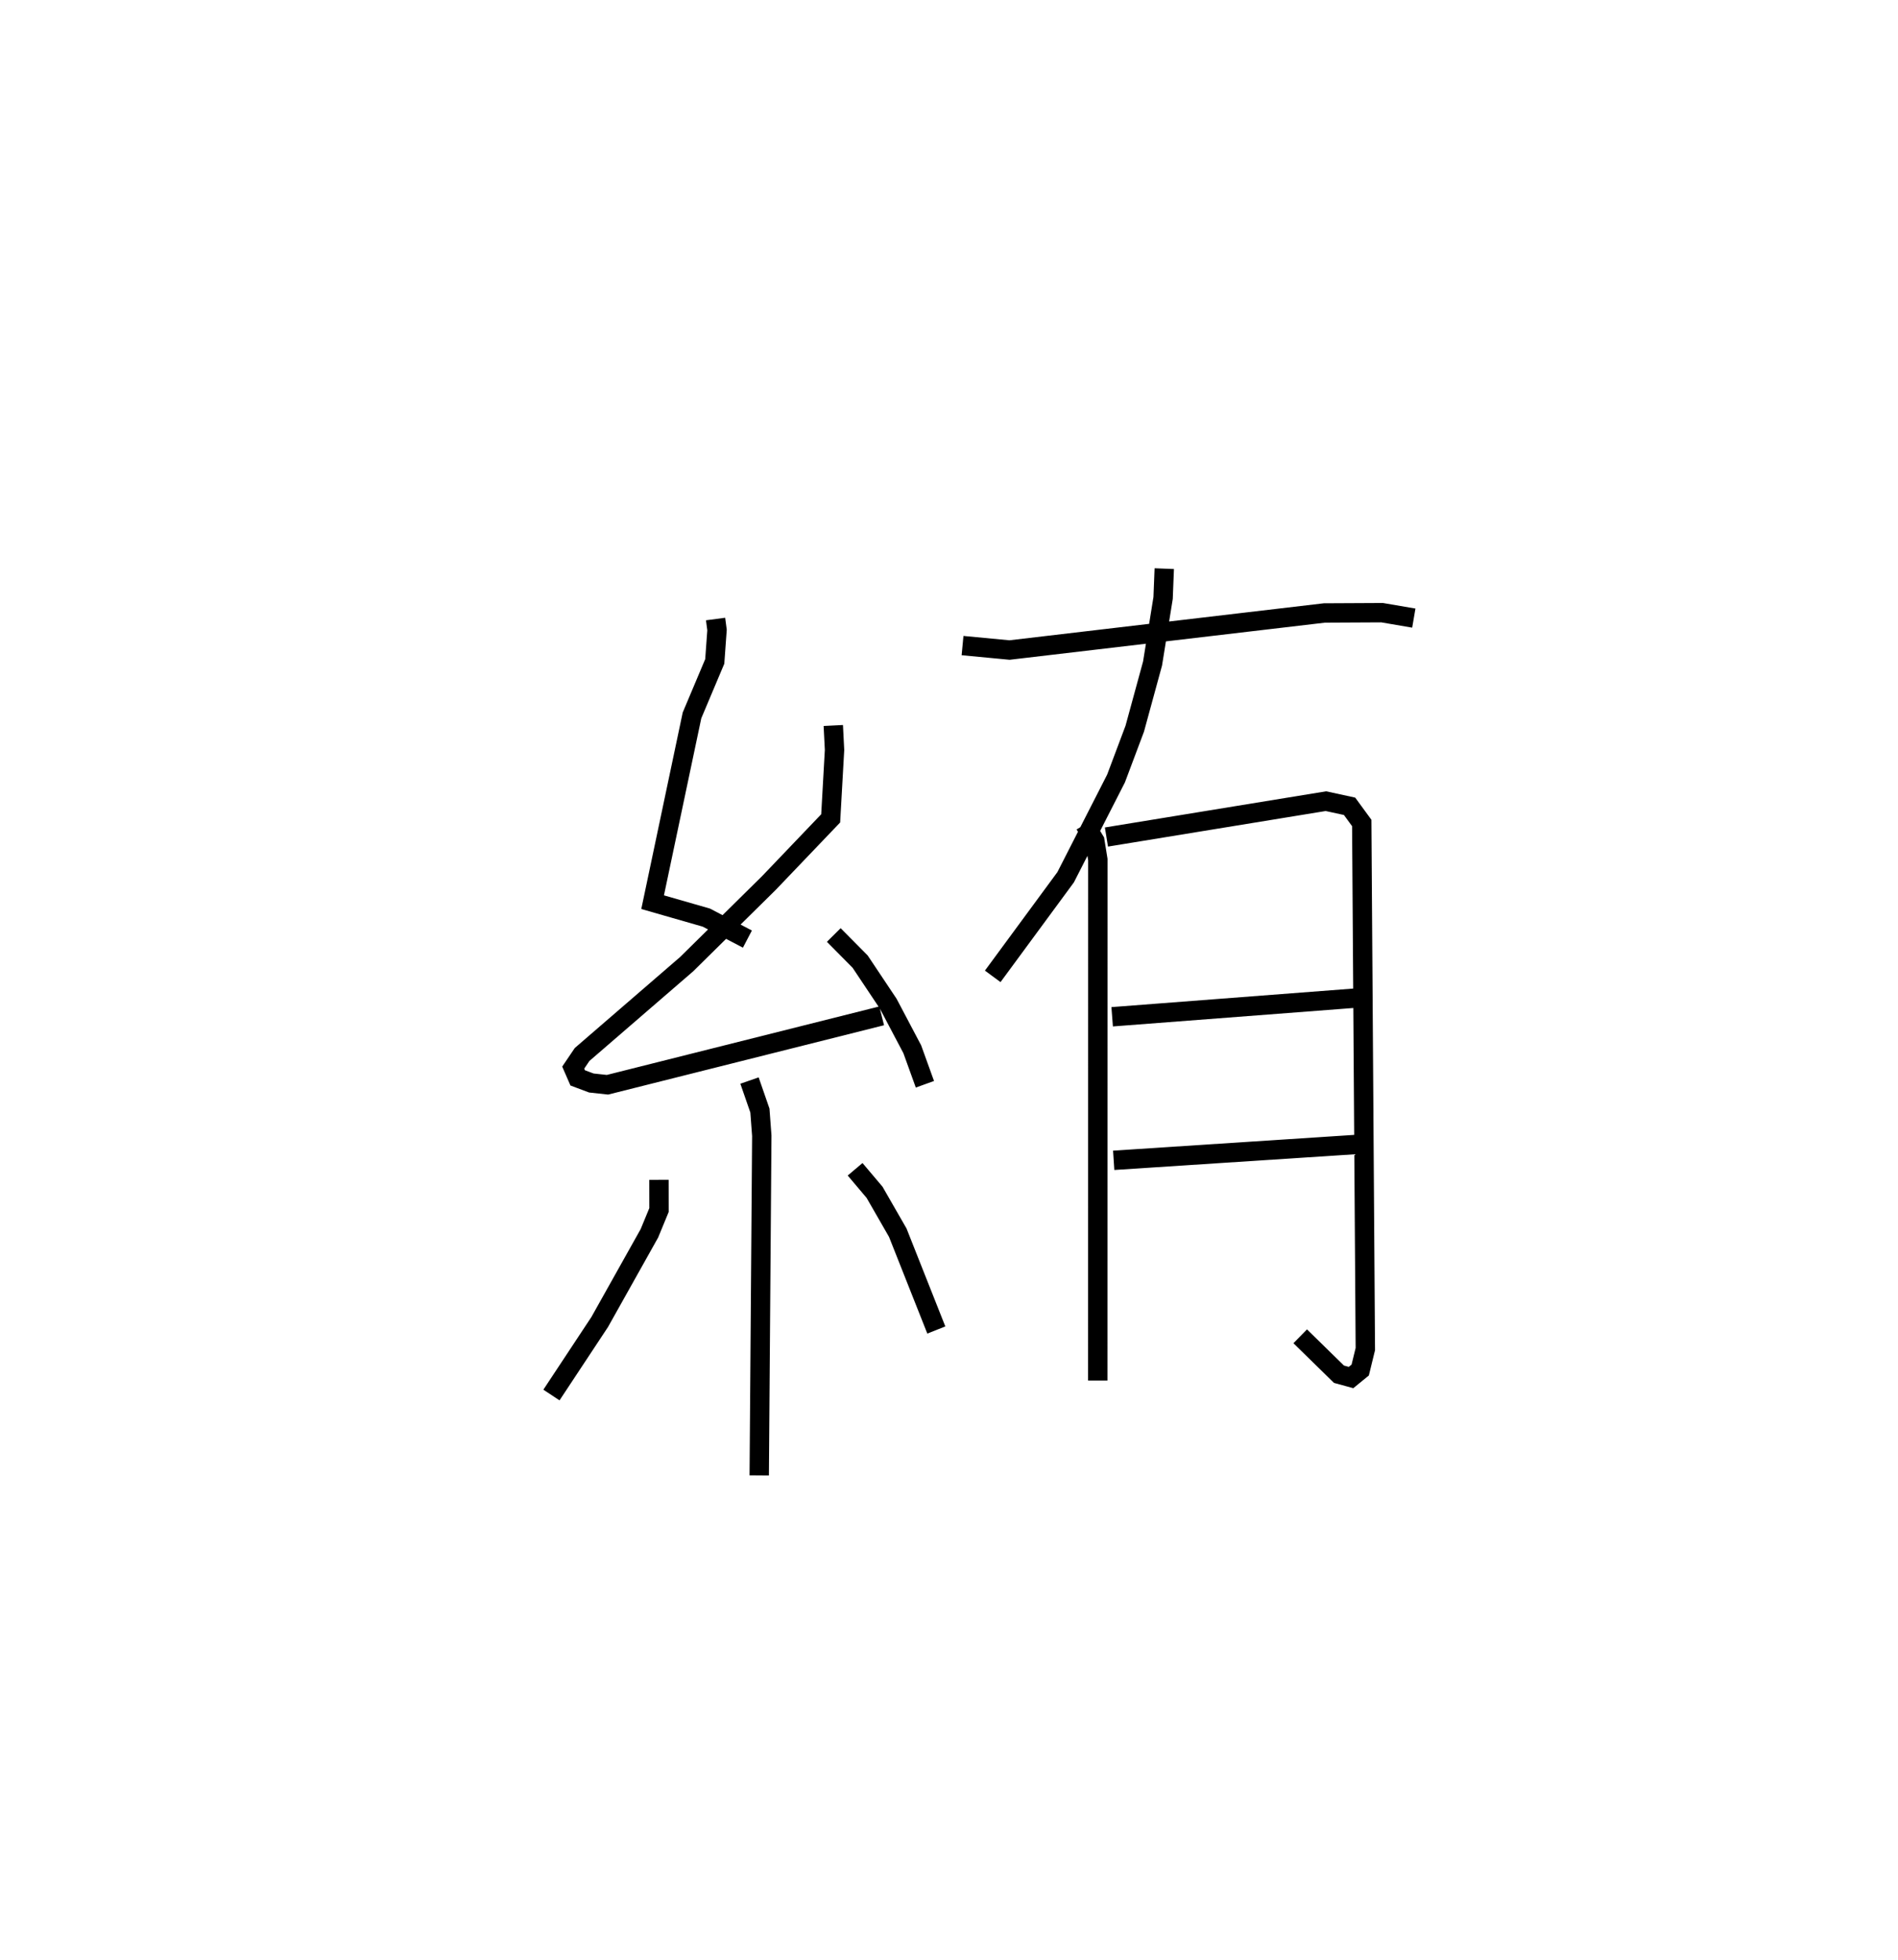 <?xml version="1.0" encoding="utf-8" ?>
<svg baseProfile="full" height="101.158" version="1.1" width="97.994" xmlns="http://www.w3.org/2000/svg" xmlns:ev="http://www.w3.org/2001/xml-events" xmlns:xlink="http://www.w3.org/1999/xlink"><defs /><rect fill="white" height="101.158" width="97.994" x="0" y="0" /><path d="M25,25 m0.0,0.0 m11.945,6.952 l0.075,0.567 -0.117,1.622 l-1.175,2.786 -2.033,9.641 l2.775,0.797 2.119,1.108 m4.434,-11.025 l0.064,1.262 -0.199,3.532 l-3.198,3.345 -4.238,4.18 l-5.398,4.662 -0.459,0.678 l0.231,0.53 0.704,0.264 l0.834,0.091 14.157,-3.557 m-2.473,-4.173 l1.36,1.373 1.452,2.175 l1.241,2.351 0.652,1.806 m-9.056,-0.192 l0.537,1.549 0.097,1.299 l-0.132,17.533 m-5.177,-15.257 l0.002,1.56 -0.495,1.2 l-2.567,4.58 -2.491,3.768 m15.678,-11.652 l1.005,1.189 1.198,2.084 l1.99,5.023 m11.769,-39.299 l-0.06,1.515 -0.545,3.382 l-0.919,3.365 -0.967,2.572 l-2.601,5.095 -3.765,5.116 m-1.558,-17.074 l2.426,0.23 16.257,-1.913 l2.979,-0.015 1.637,0.28 m-16.984,10.65 l0.514,0.846 0.156,0.966 l-0.004,26.892 m0.448,-28.054 l11.332,-1.851 1.221,0.265 l0.629,0.861 0.185,27.156 l-0.265,1.082 -0.473,0.386 l-0.624,-0.171 -2,-1.957 m-9.709,-16.493 l12.547,-0.962 m-12.468,8.371 l12.461,-0.814 " fill="none" stroke="black" stroke-width="1" /></svg>